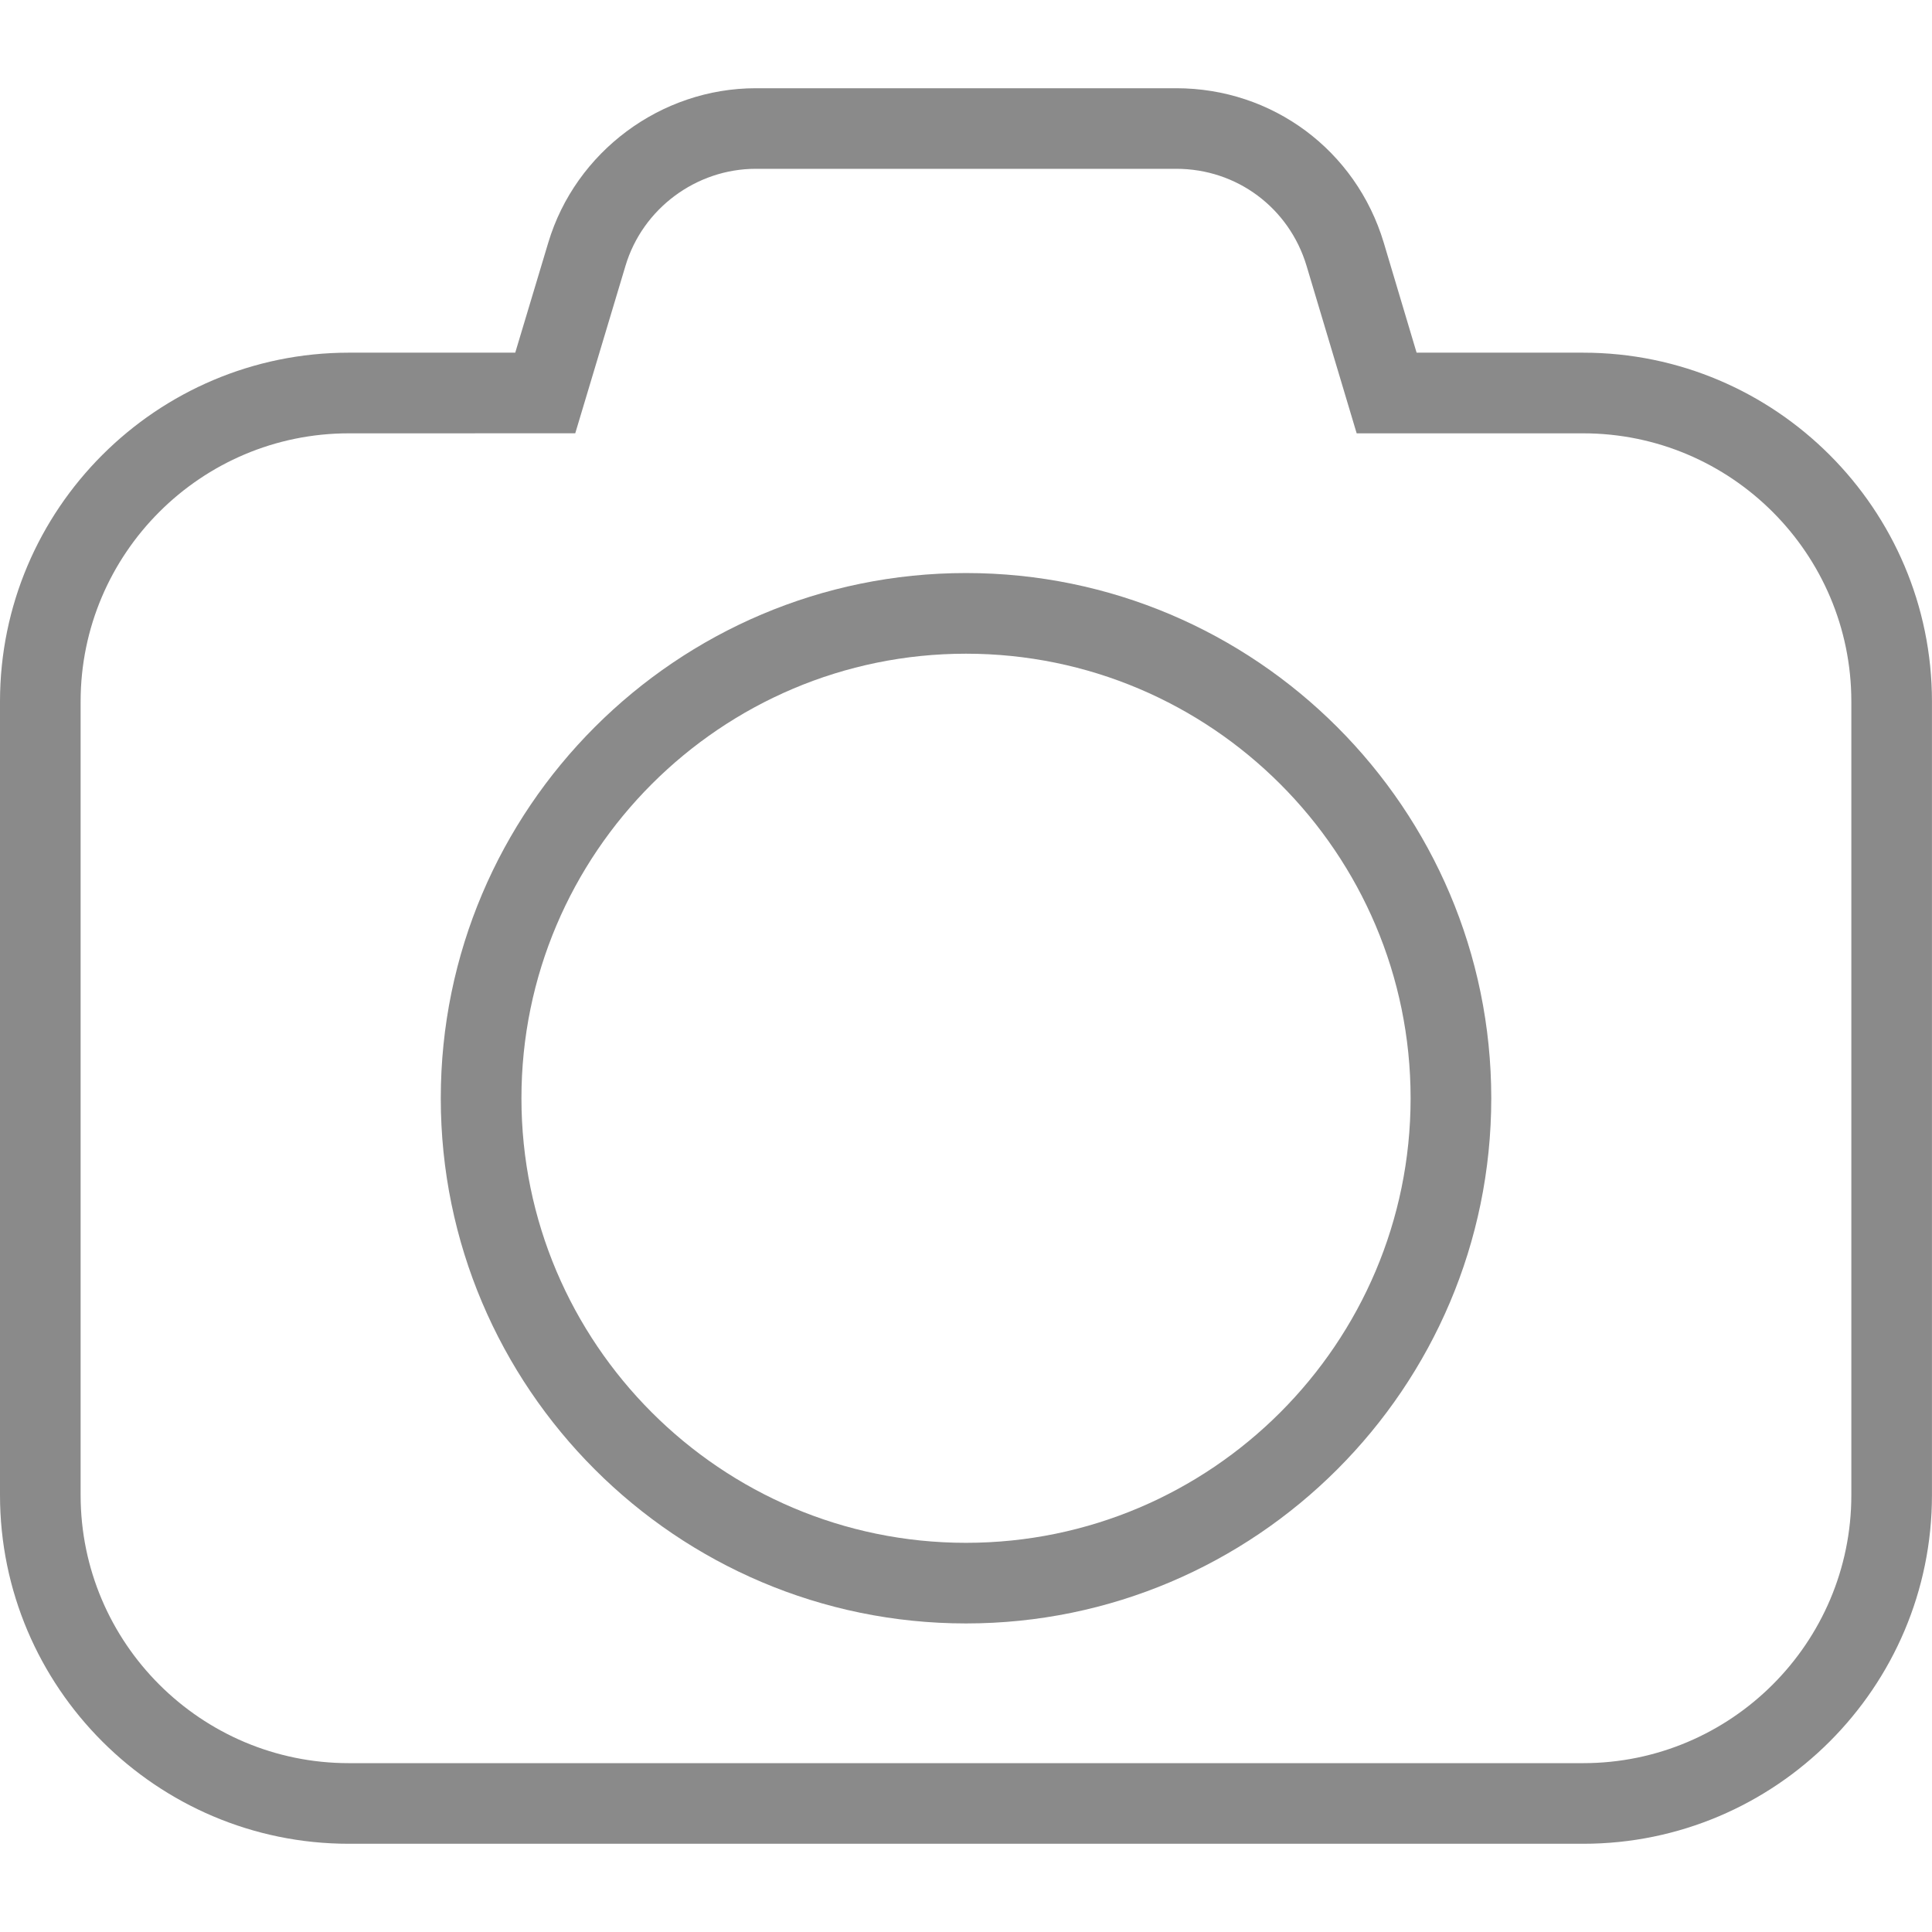 <svg t="1758884309217" class="icon" viewBox="0 0 1024 1024" version="1.1" xmlns="http://www.w3.org/2000/svg" p-id="7942" width="200" height="200"><path d="M512 303.723c-153.493 0-278.379 124.906-278.379 278.4 0 153.45 124.886 278.336 278.379 278.336 153.493 0 278.4-124.907 278.4-278.379 0-153.472-124.907-278.357-278.4-278.357z m0 514.005c-129.92 0-235.627-105.75-235.627-235.648 0-129.899 105.707-235.605 235.627-235.605 129.941 0 235.648 105.685 235.648 235.605S641.941 817.728 512 817.728z" p-id="7943" fill="#8a8a8a"></path><path d="M839.083 186.923h-88.256l-17.43-58.368c-14.72-48.896-58.922-81.792-109.973-81.792H400.597c-50.304 0-95.552 33.642-109.994 81.813l-17.515 58.347h-88.192C82.966 186.923 0 269.867 0 371.819v420.586c0 101.888 82.965 184.832 184.896 184.832h654.25c101.889 0 184.854-82.901 184.833-184.832V371.82c0-101.952-82.944-184.896-184.896-184.896z m142.165 605.504c0 78.378-63.765 142.08-142.144 142.08H184.896c-78.379 0-142.165-63.702-142.165-142.08V371.819c0-78.379 63.786-142.144 142.165-142.144l120-0.022 26.645-88.832c9.067-30.25 37.462-51.349 69.056-51.349h222.87c32.042 0 59.754 20.65 69.013 51.35l26.581 88.853h120.043c78.379 0 142.144 63.765 142.144 142.144v420.608z" p-id="7944" fill="#8a8a8a"></path></svg>
